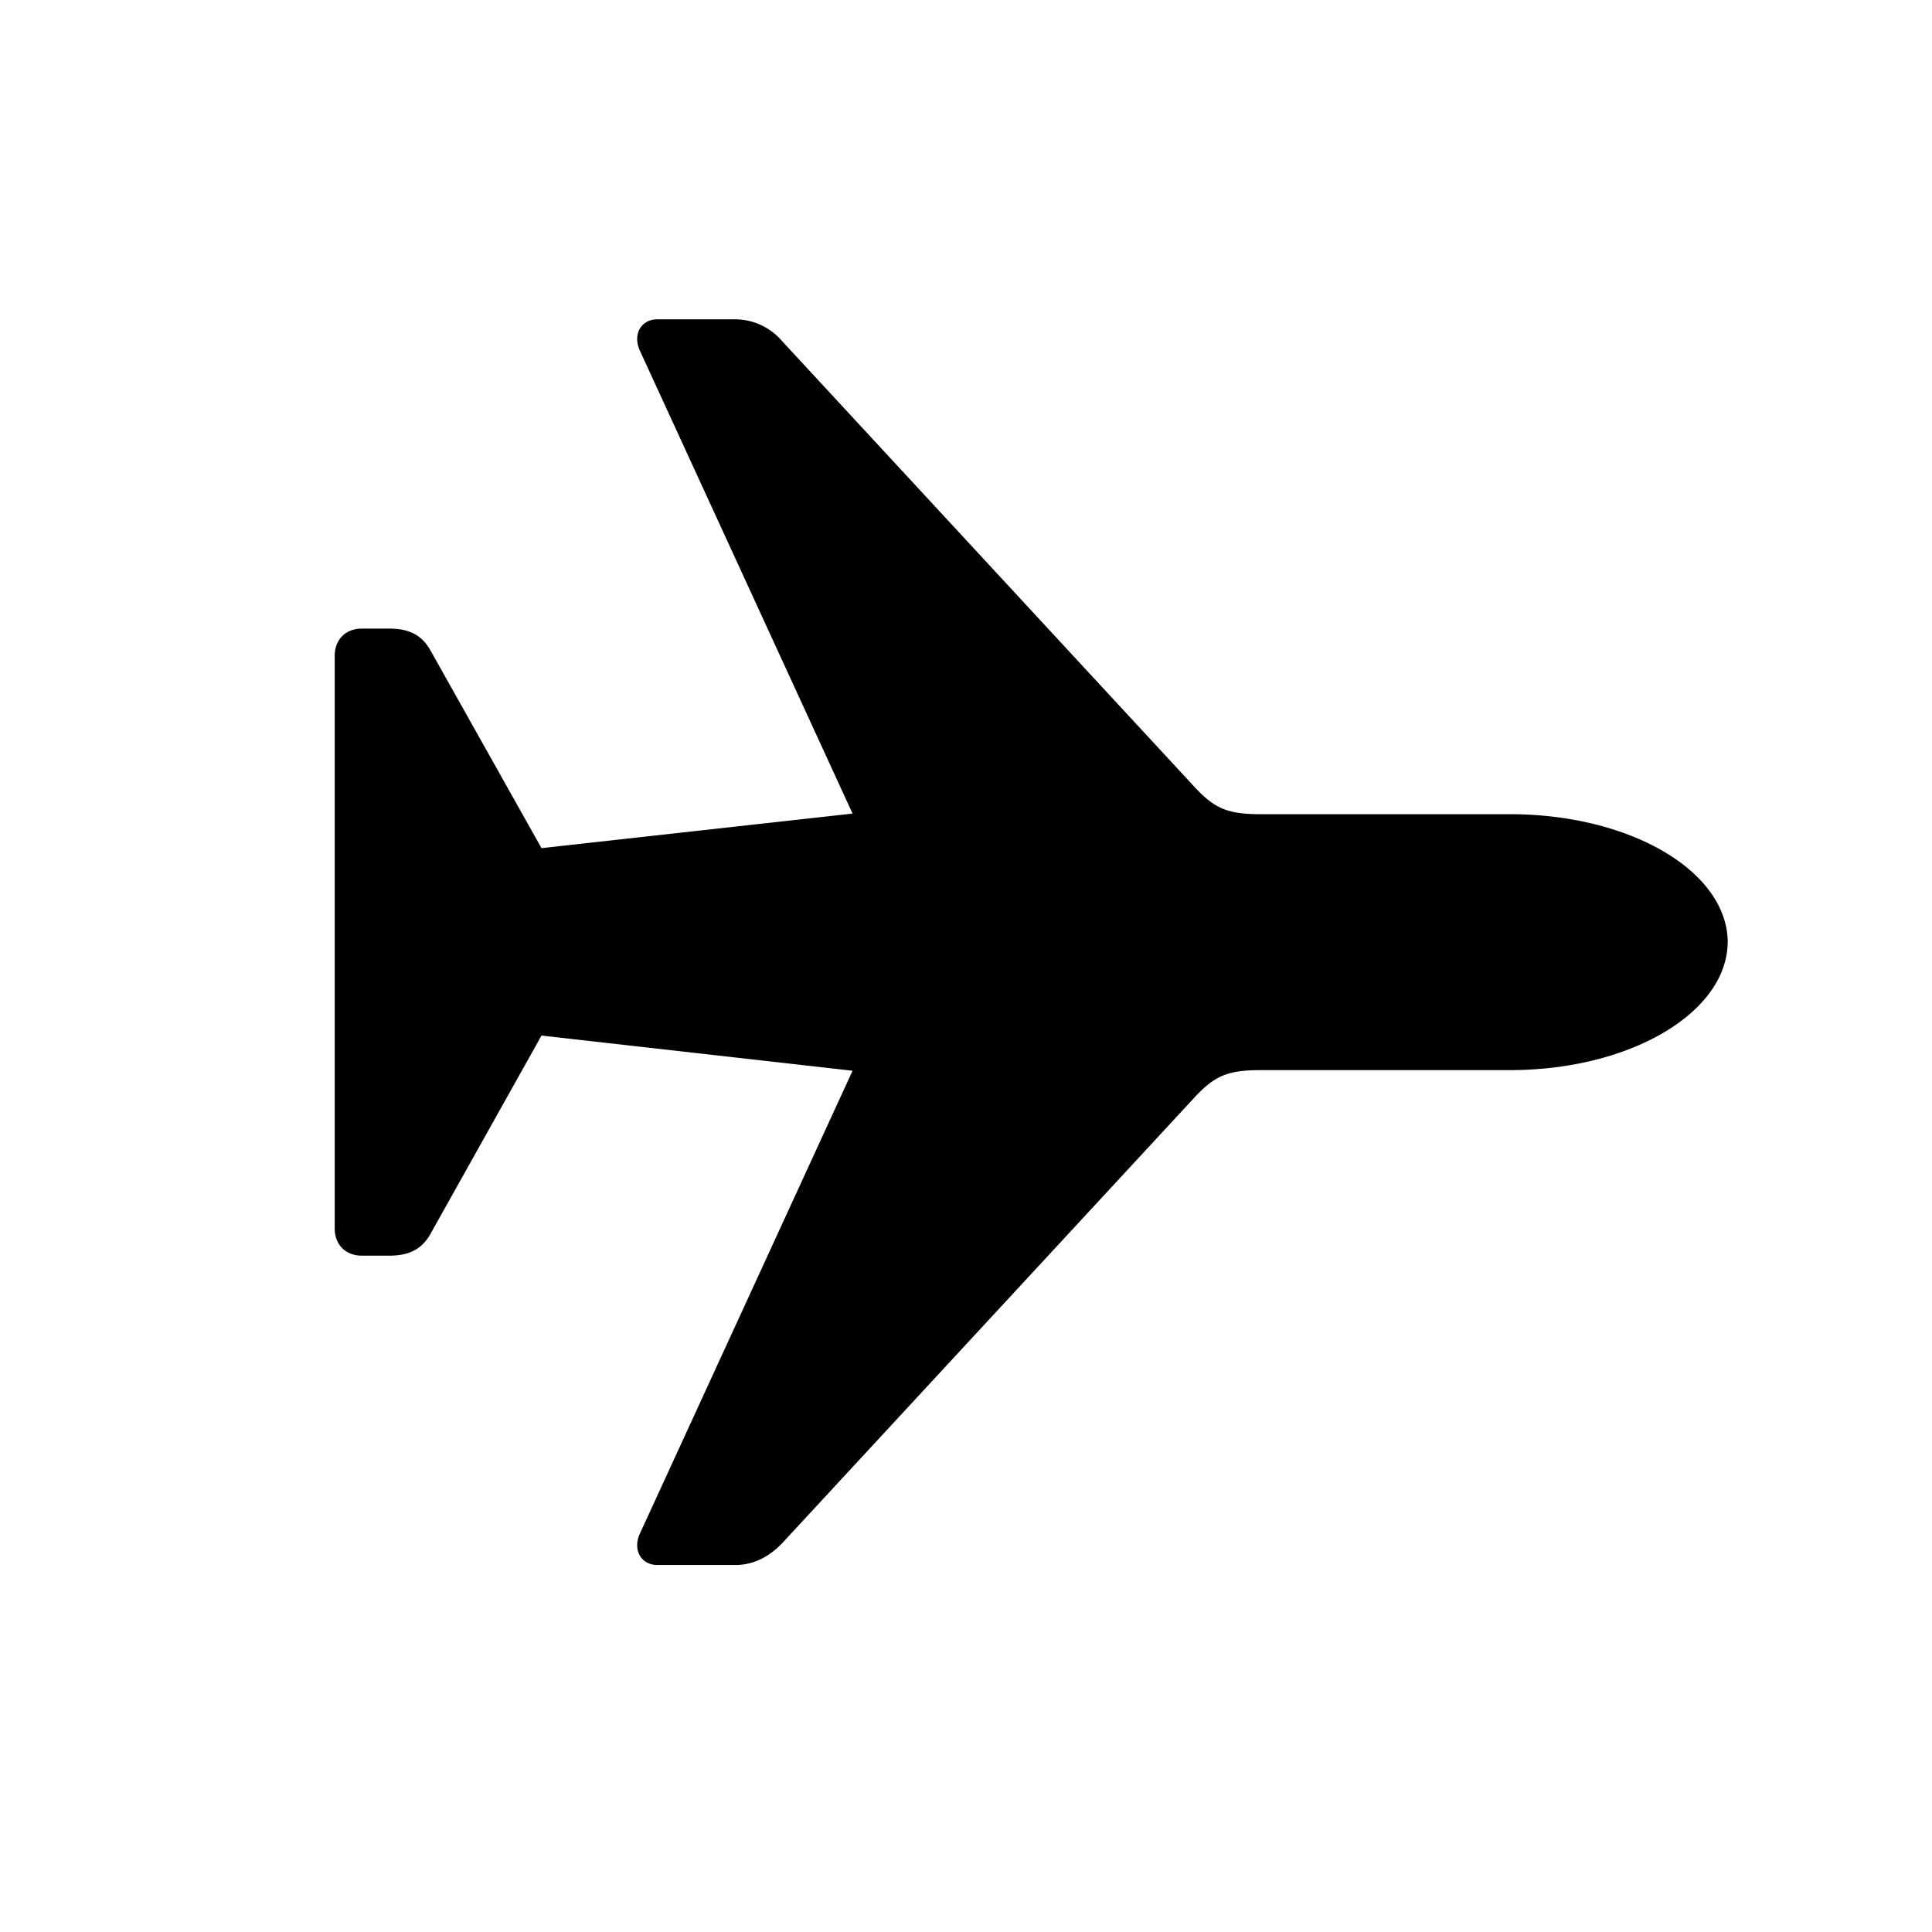 <?xml version="1.0" standalone="no"?><!DOCTYPE svg PUBLIC "-//W3C//DTD SVG 1.1//EN" "http://www.w3.org/Graphics/SVG/1.1/DTD/svg11.dtd"><svg class="icon" width="200px" height="200.00px" viewBox="0 0 1024 1024" version="1.1" xmlns="http://www.w3.org/2000/svg"><path fill="#000000" d="M915.749 499.346c-0.366-37.925-52.114-67.803-115.419-67.803H668.16c-17.993 0-24.722-3.218-35.657-15.104l-217.966-235.63a32.805 32.805 0 0 0-24.722-11.557H348.379c-8.338 0-13.166 7.68-9.326 16.384l112.823 245.577-164.864 18.322-58.843-104.777c-4.498-8.046-11.227-11.593-21.833-11.593h-14.482c-8.667 0-14.446 5.815-14.446 14.482v303.433c0 8.667 5.778 14.446 14.446 14.446h14.482c10.606 0 17.335-3.511 21.833-11.557l58.843-105.106 164.864 18.651-112.823 245.541c-3.84 8.704 0.987 16.421 9.326 16.421h41.472c9.326 0 17.701-4.206 24.759-11.593l217.929-235.593c10.935-11.886 17.664-15.104 35.694-15.104h132.096c63.305 0 115.054-30.208 115.383-67.84z" /></svg>